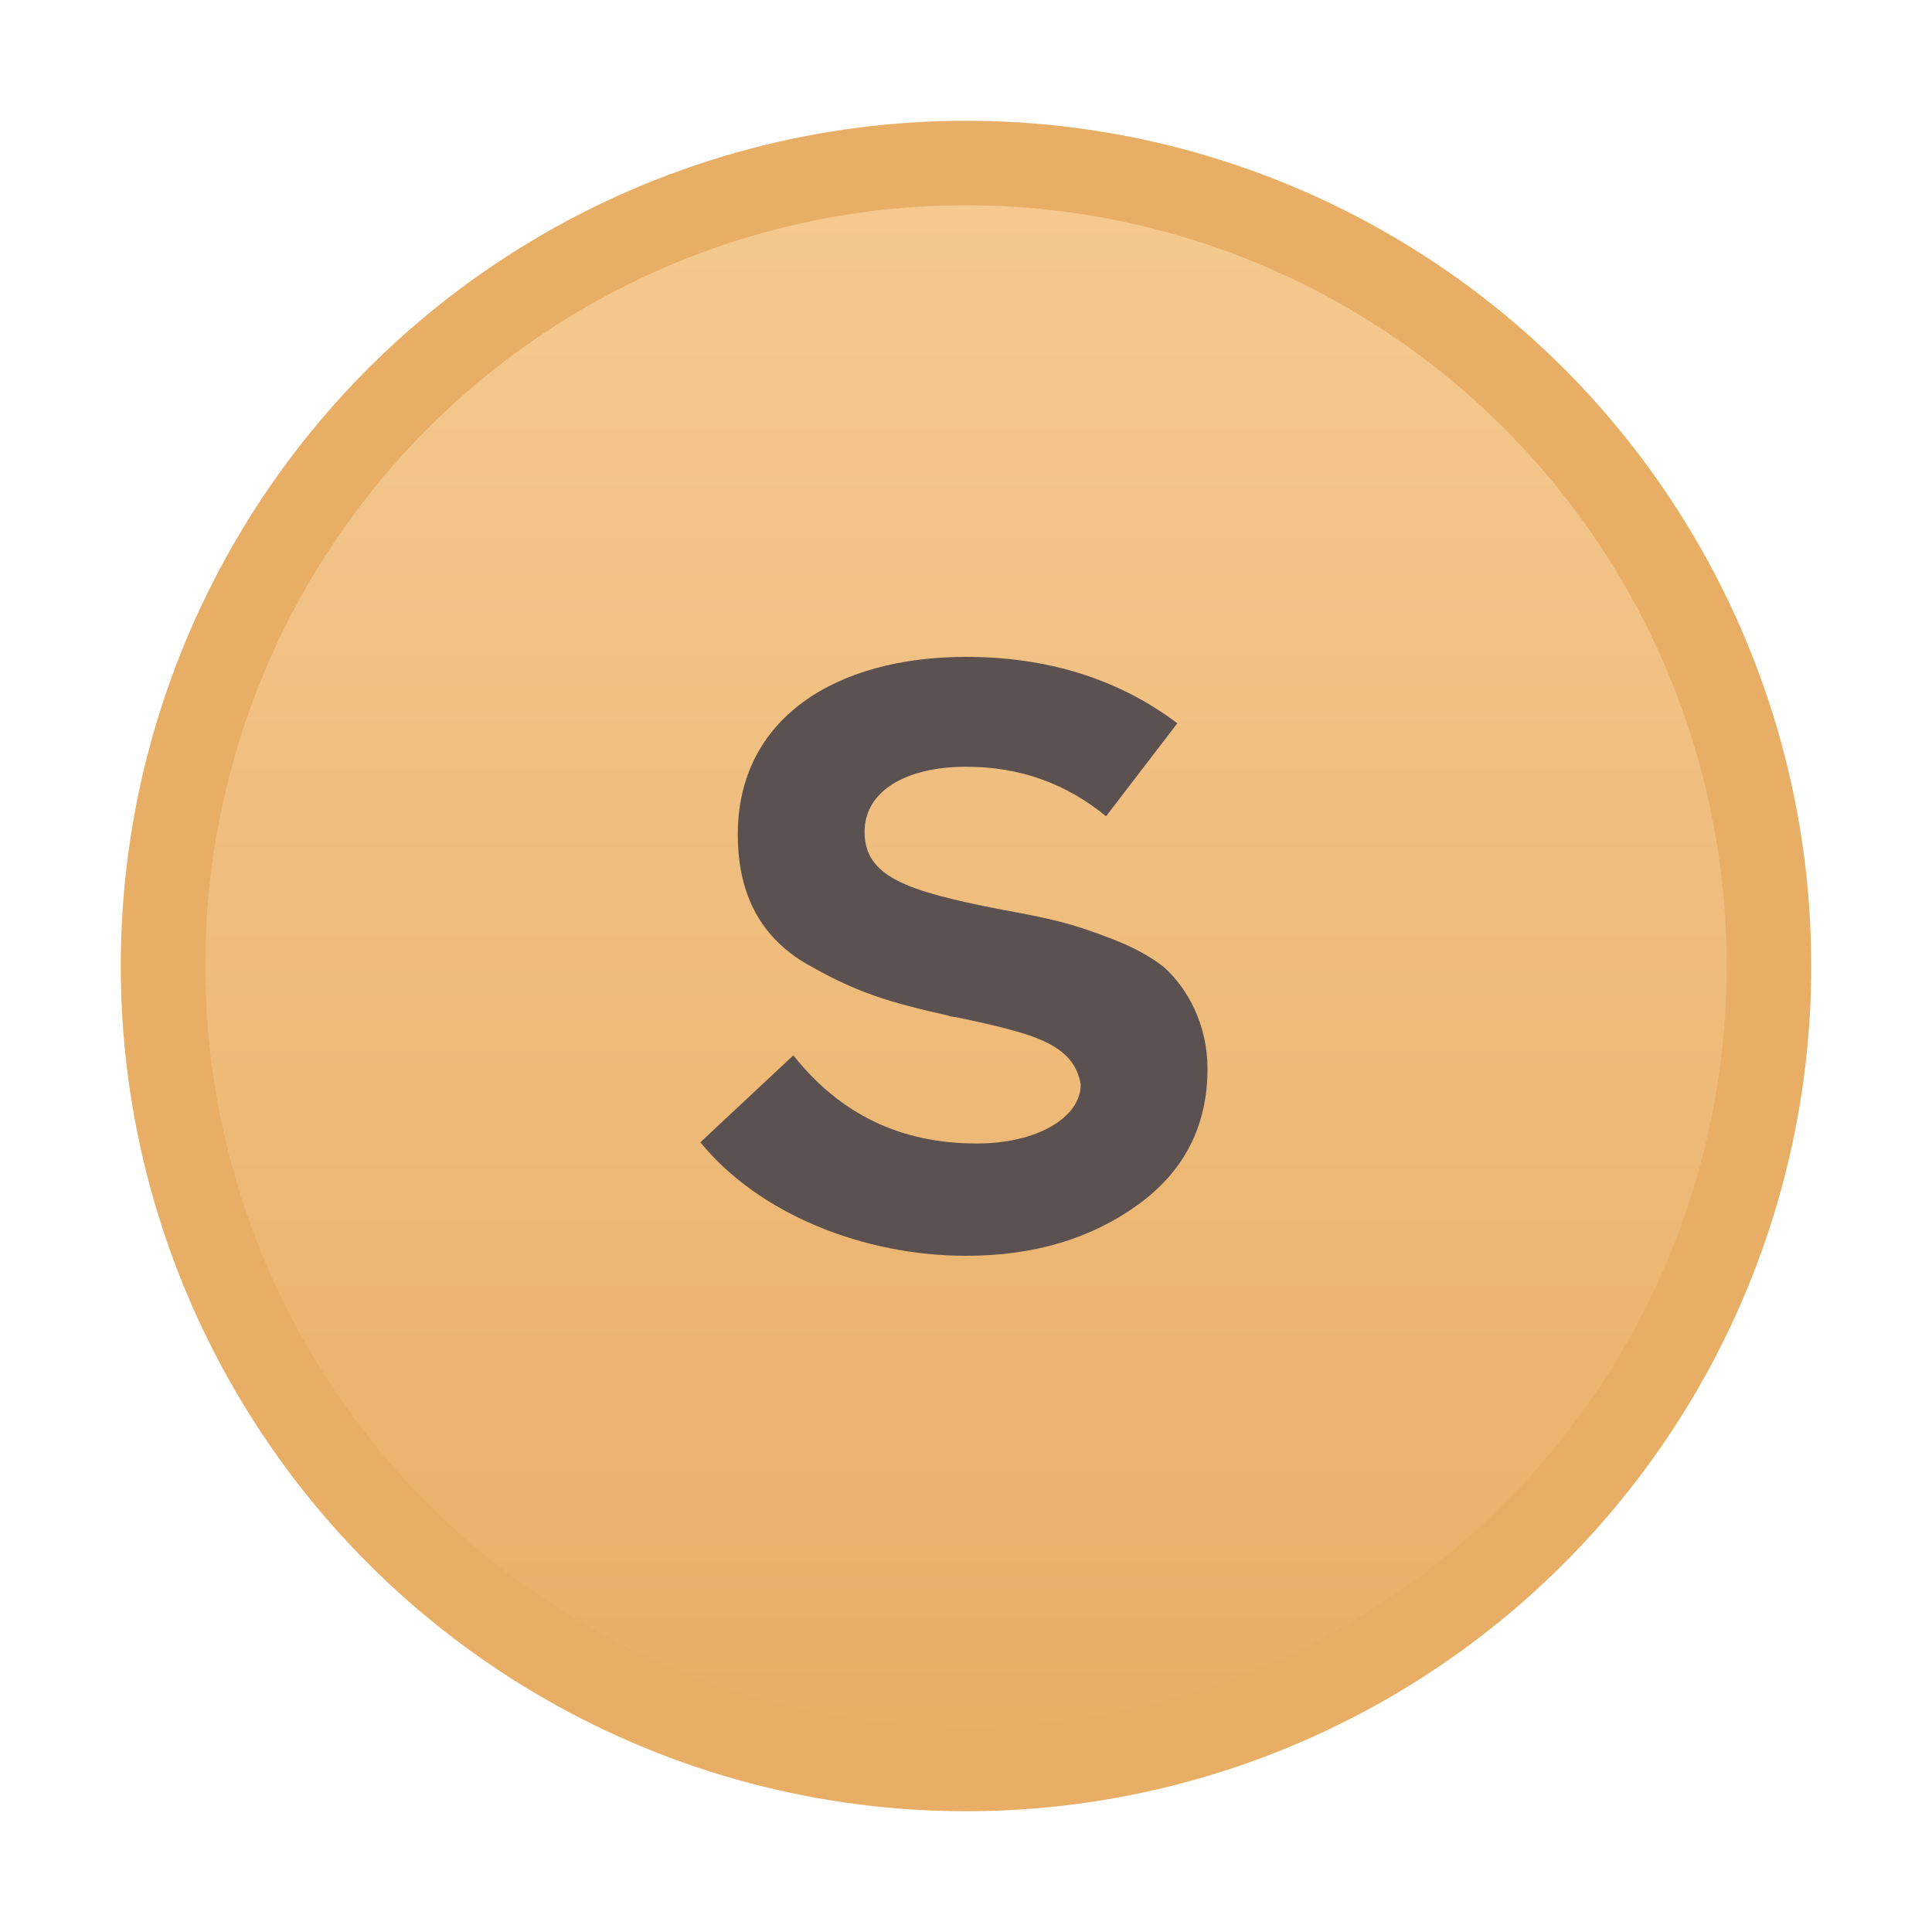 <svg height="16" viewBox="0 0 16 16" width="16" xmlns="http://www.w3.org/2000/svg"><linearGradient id="a" x1="50%" x2="50%" y1="0%" y2="100%"><stop offset="0" stop-color="#f5ca90"/><stop offset="1" stop-color="#e8ae66"/></linearGradient><g fill="none" fill-rule="evenodd"><circle cx="8" cy="8" fill="url(#a)" r="6.65" stroke="#e8ae66" stroke-width=".7"/><path d="m10 8.85c0 .47-.19.85-.58 1.13-.39.28-.86.42-1.42.42-.84 0-1.71-.34-2.2-.94l.77-.72c.39.49.89.73 1.52.73.49 0 .86-.21.86-.49-.06-.34-.4-.42-1-.55-.05-.01-.08-.01-.1-.02-.49-.11-.75-.19-1.14-.41-.4-.22-.6-.58-.6-1.09 0-.96.81-1.47 1.89-1.47.67 0 1.26.18 1.75.55l-.59.77c-.33-.27-.71-.41-1.16-.41-.48 0-.84.19-.84.54 0 .37.35.49 1.12.64.43.08.58.11.94.25.18.07.32.15.42.23.19.17.36.47.36.84z" fill="#5c5151" /></g></svg>